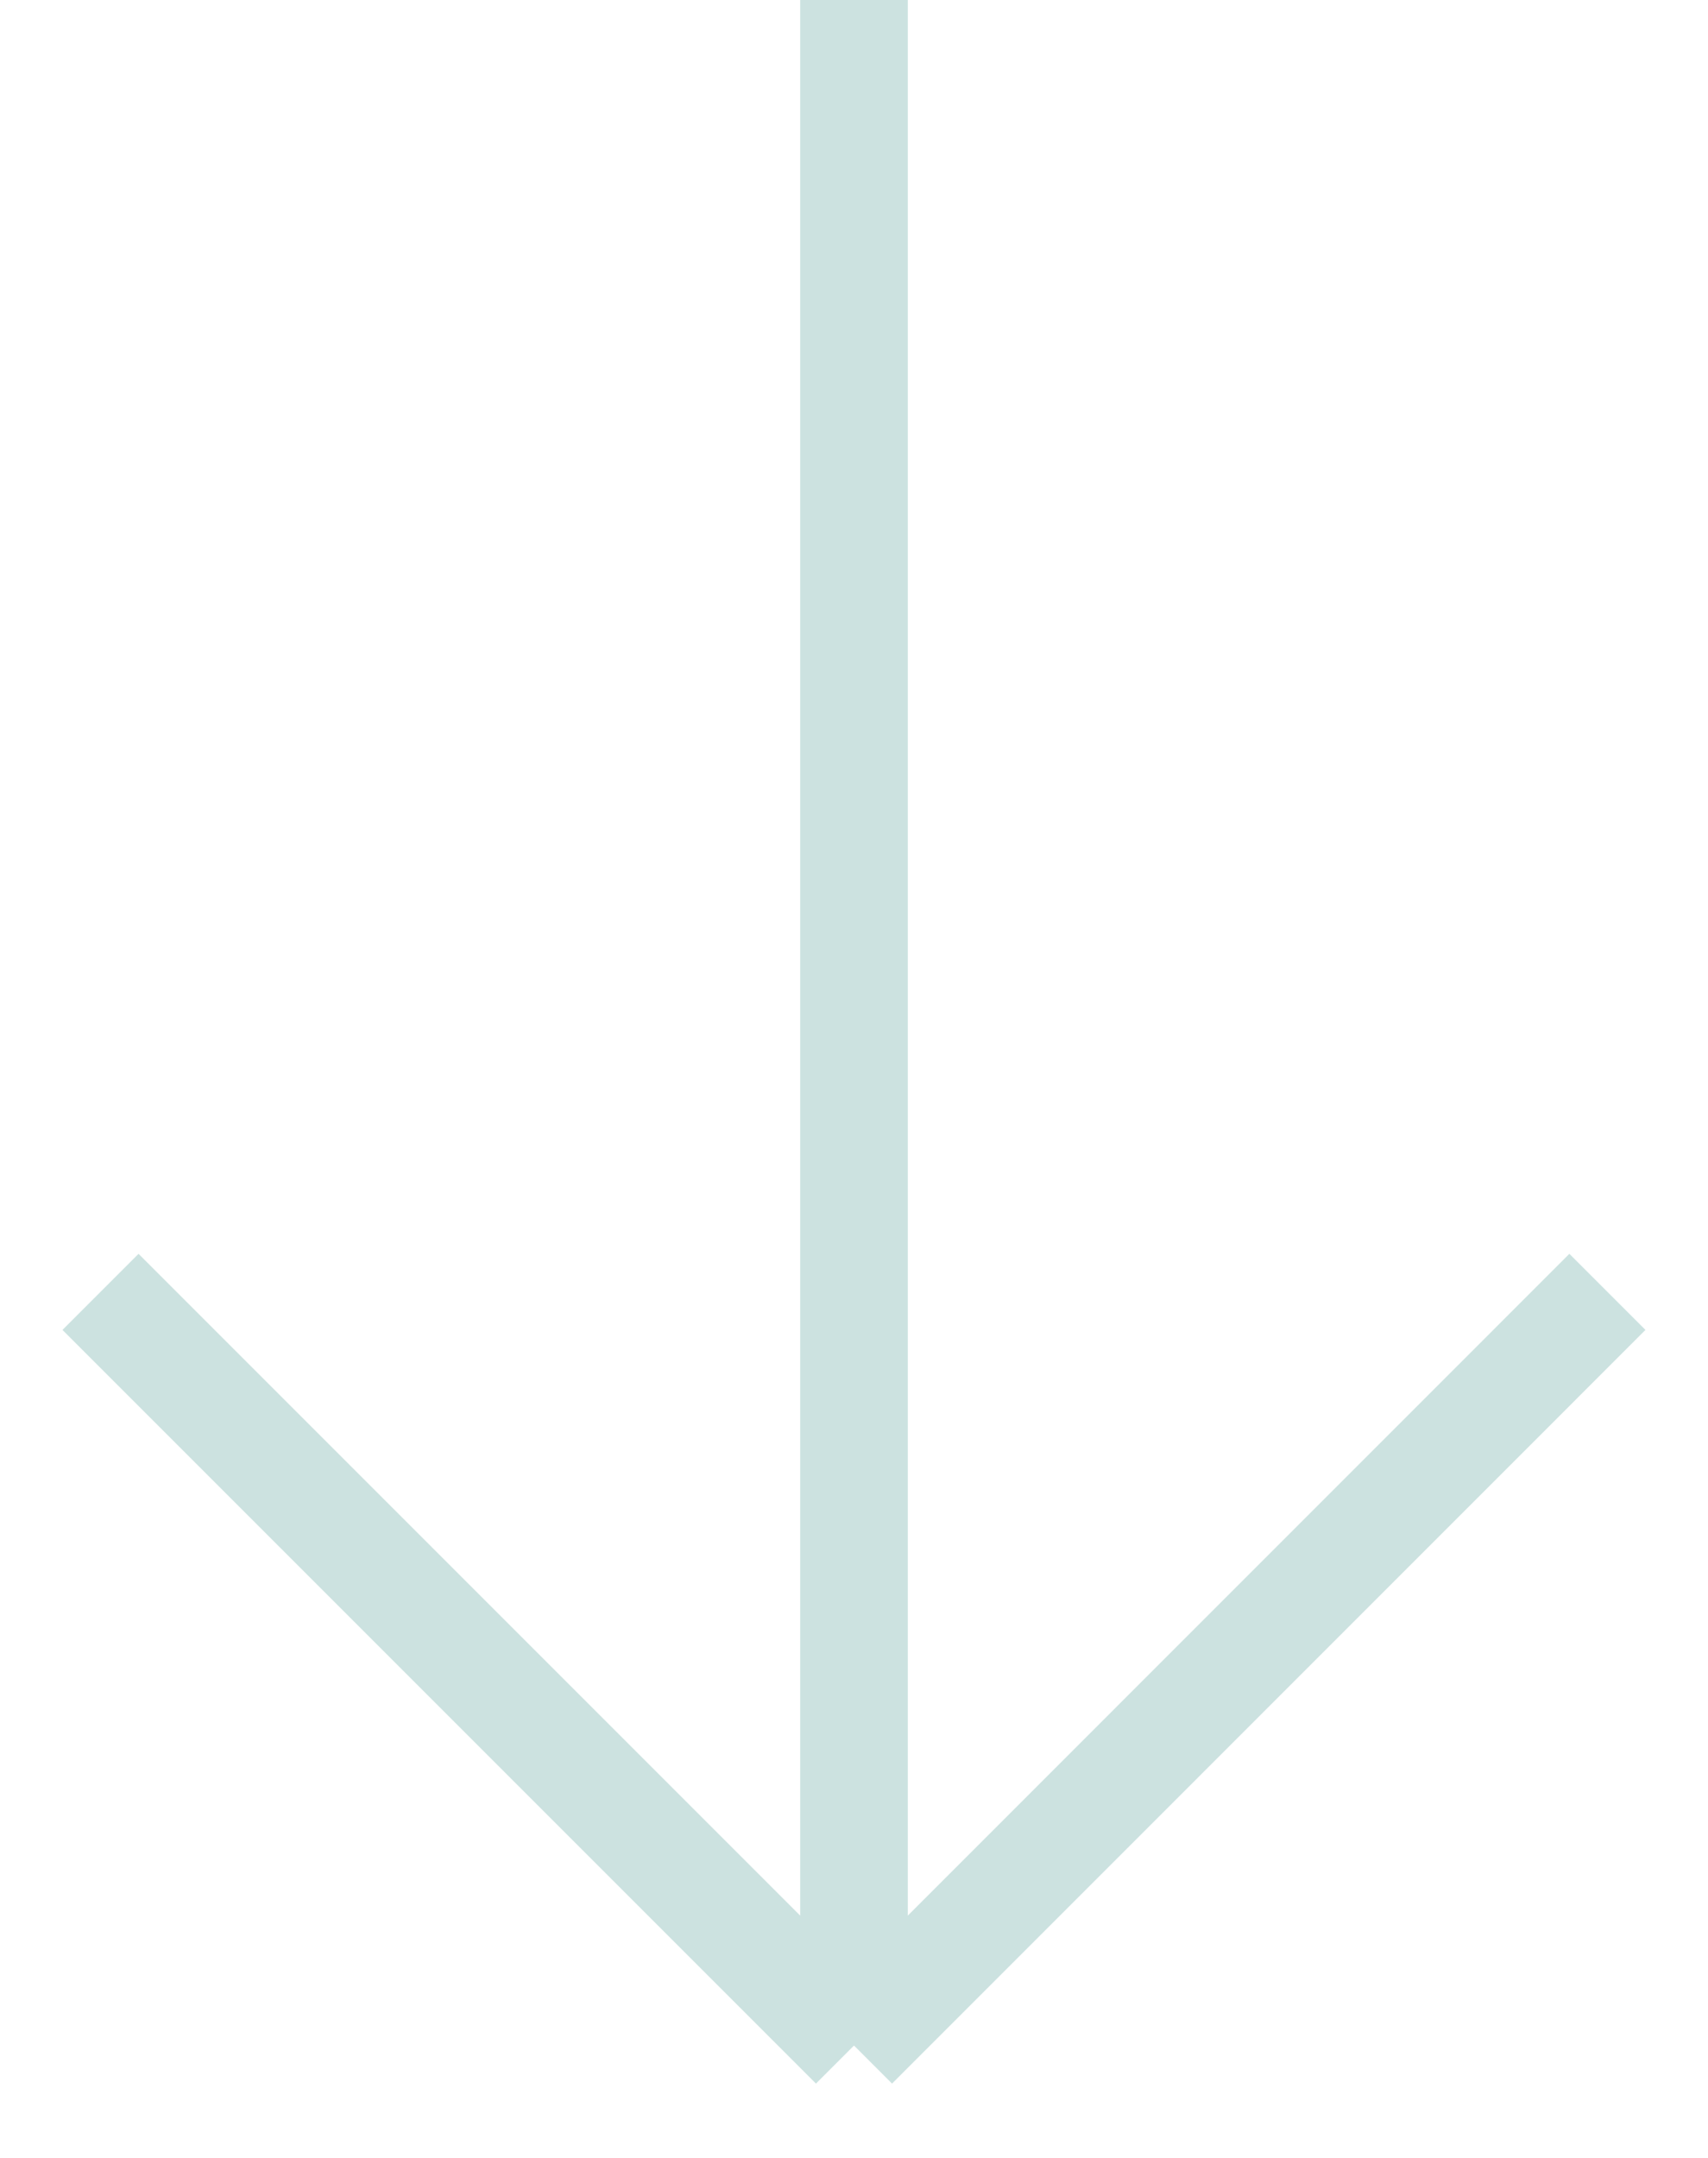 <svg width="19" height="24" viewBox="0 0 19 24" fill="none" xmlns="http://www.w3.org/2000/svg">
<path id="Vector 12" d="M1.118 14.368L9.5 22.75M9.5 22.75L17.881 14.368M9.5 22.75L9.5 -2.17359e-07" stroke="#CCE2E0" stroke-width="1.197" stroke-linejoin="round"/>
</svg>

